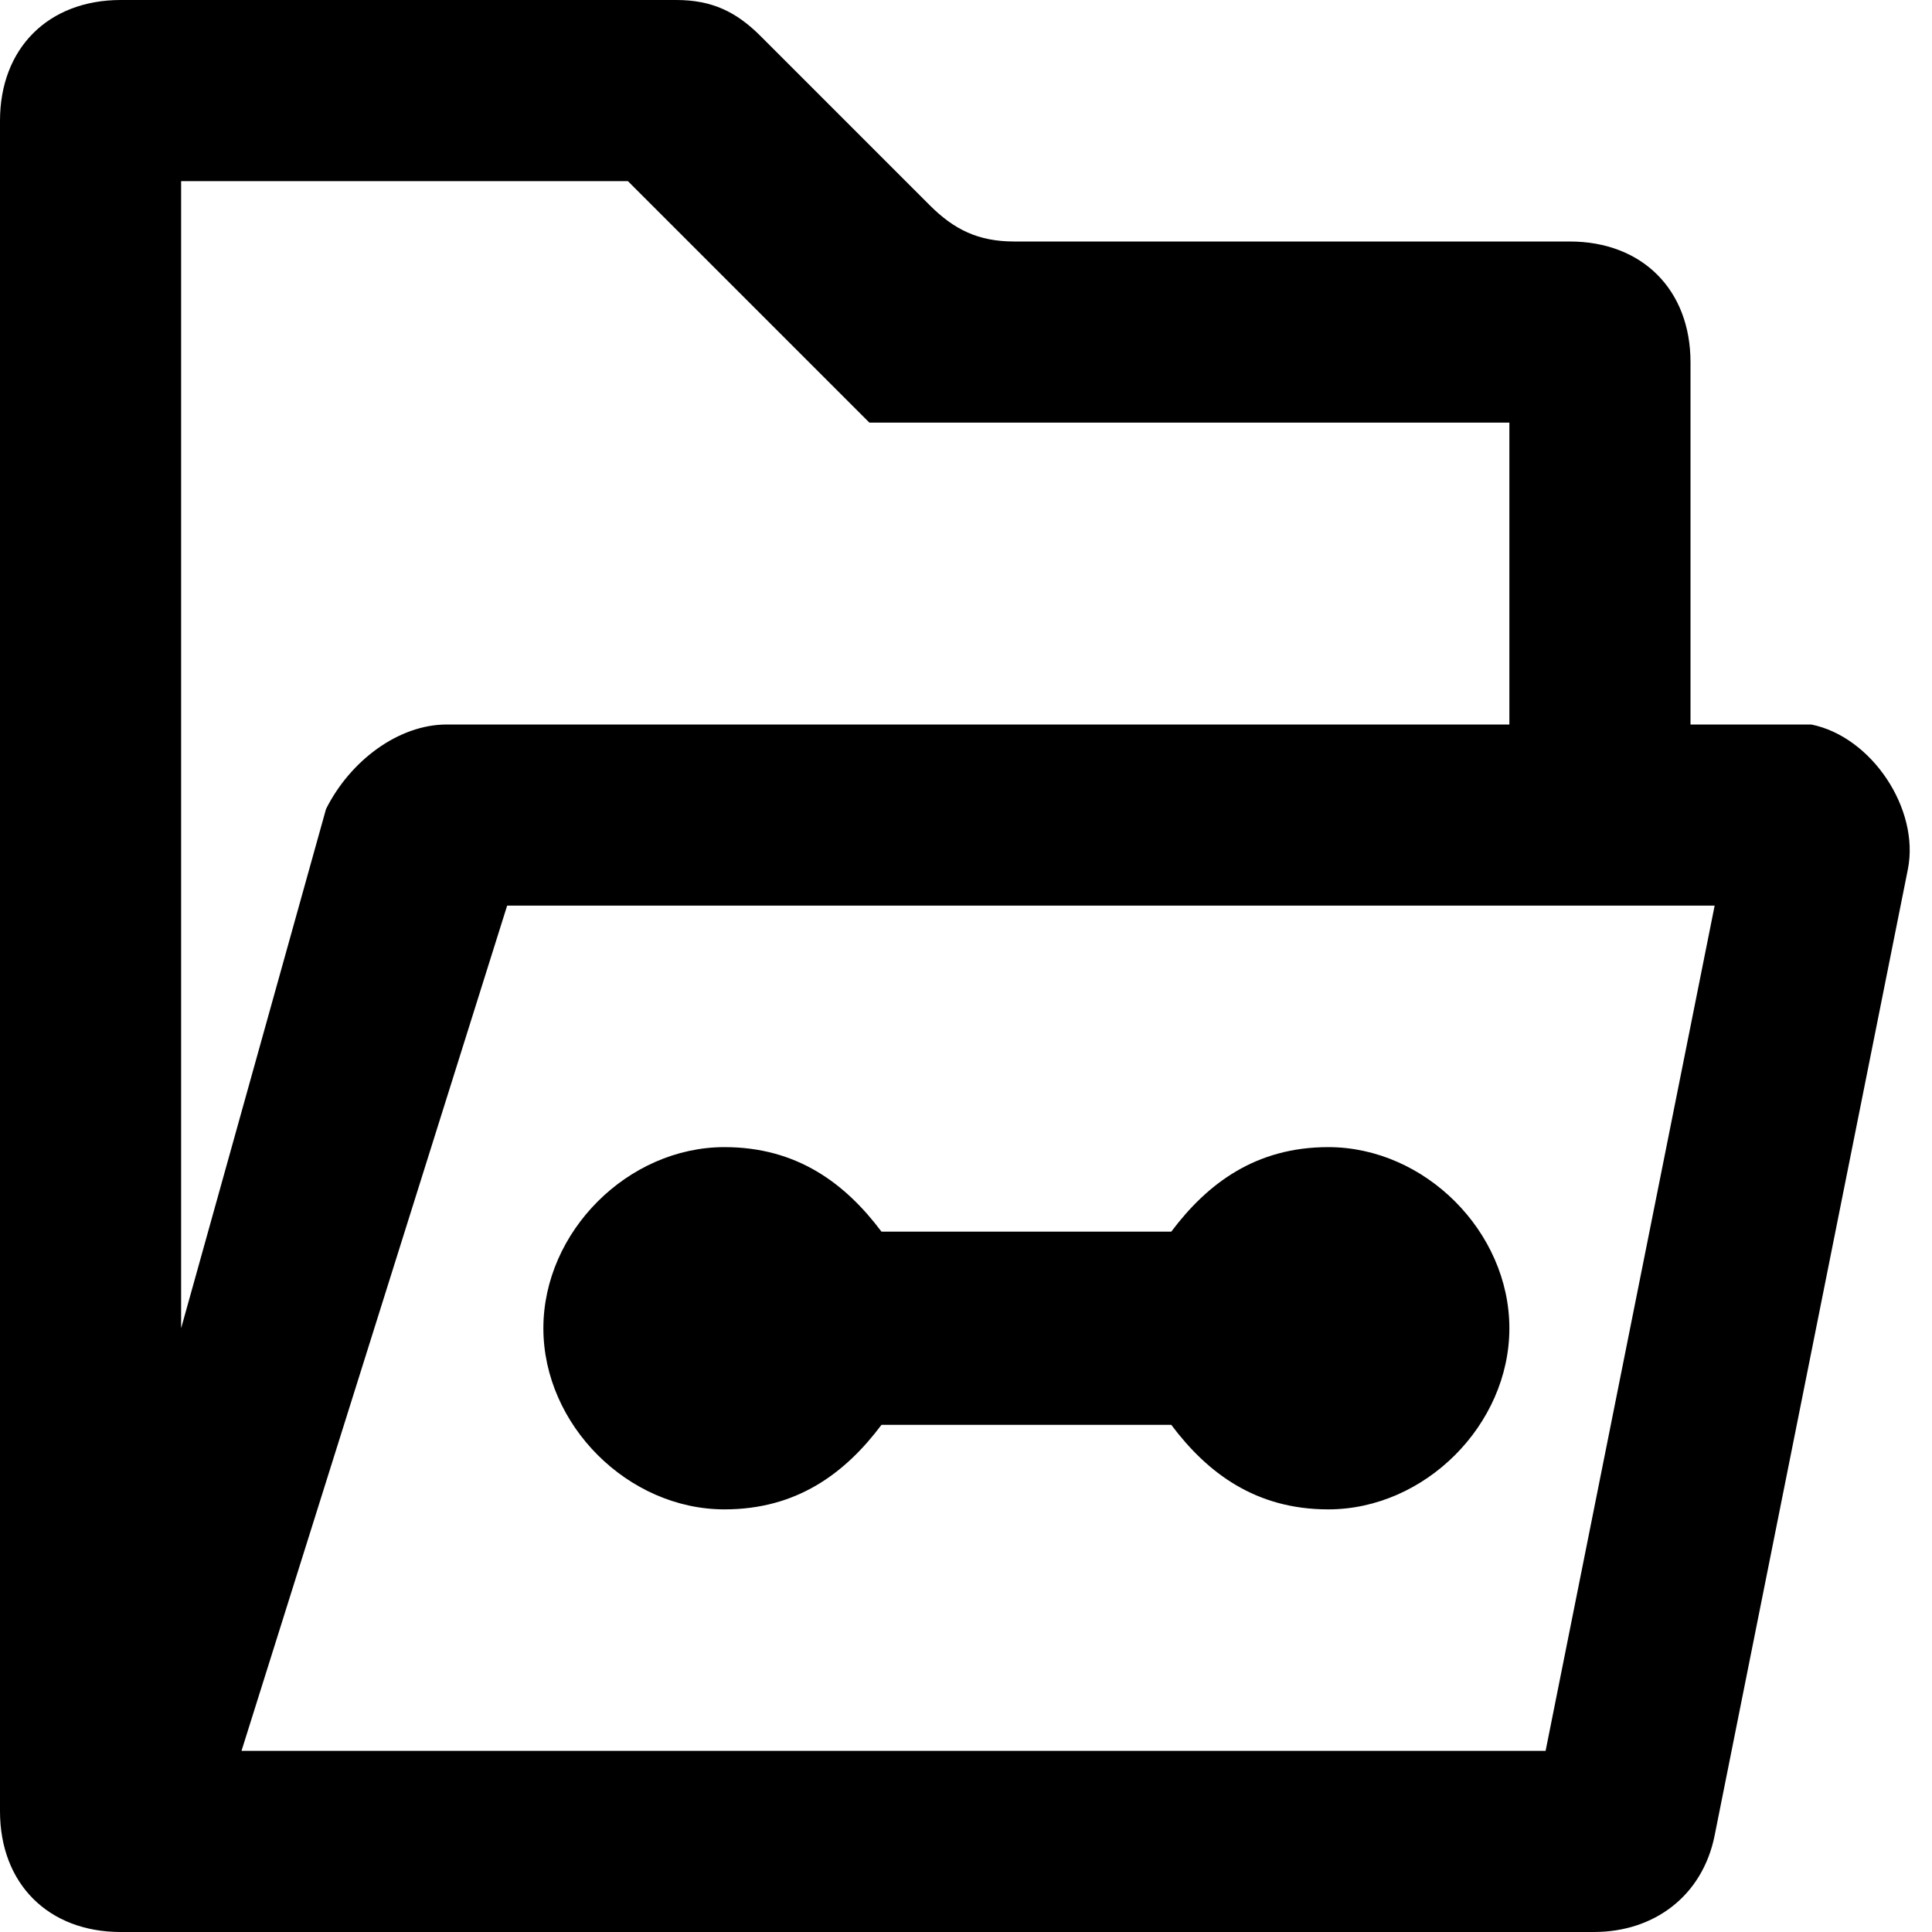 <?xml version="1.0" encoding="utf-8"?>
<!-- Generator: Adobe Illustrator 21.0.0, SVG Export Plug-In . SVG Version: 6.00 Build 0)  -->
<svg version="1.1" id="图层_1" xmlns="http://www.w3.org/2000/svg" xmlns:xlink="http://www.w3.org/1999/xlink" x="0px" y="0px"
	 viewBox="0 0 16 16" style="enable-background:new 0 0 16 16;" xml:space="preserve">

<path   d="M14,6V3c0-0.6-0.4-1-1-1H8.4C8.1,2,7.9,1.9,7.7,1.7L6.3,0.3C6.1,0.1,5.9,0,5.6,0H1C0.4,0,0,0.4,0,1v14
	c0,0.6,0.4,1,1,1h12.2c0.5,0,0.9-0.3,1-0.8l1.6-8C15.9,6.7,15.5,6.1,15,6c-0.1,0-0.1,0-0.2,0H14L14,6z M1.5,11V1.5h3.7l1.4,1.4
	l0.6,0.6h5.3V6H3.7c-0.4,0-0.8,0.3-1,0.7L1.5,11L1.5,11z M12.8,14.5H2l2.2-7h10L12.8,14.5z M11,9.5c0.8,0,1.5,0.7,1.5,1.5
	s-0.7,1.5-1.5,1.5c-0.6,0-1-0.3-1.3-0.7H7.3C7,12.2,6.6,12.5,6,12.5c-0.8,0-1.5-0.7-1.5-1.5S5.2,9.5,6,9.5c0.6,0,1,0.3,1.3,0.7h2.4
	C10,9.8,10.4,9.5,11,9.5z"/>
</svg>
